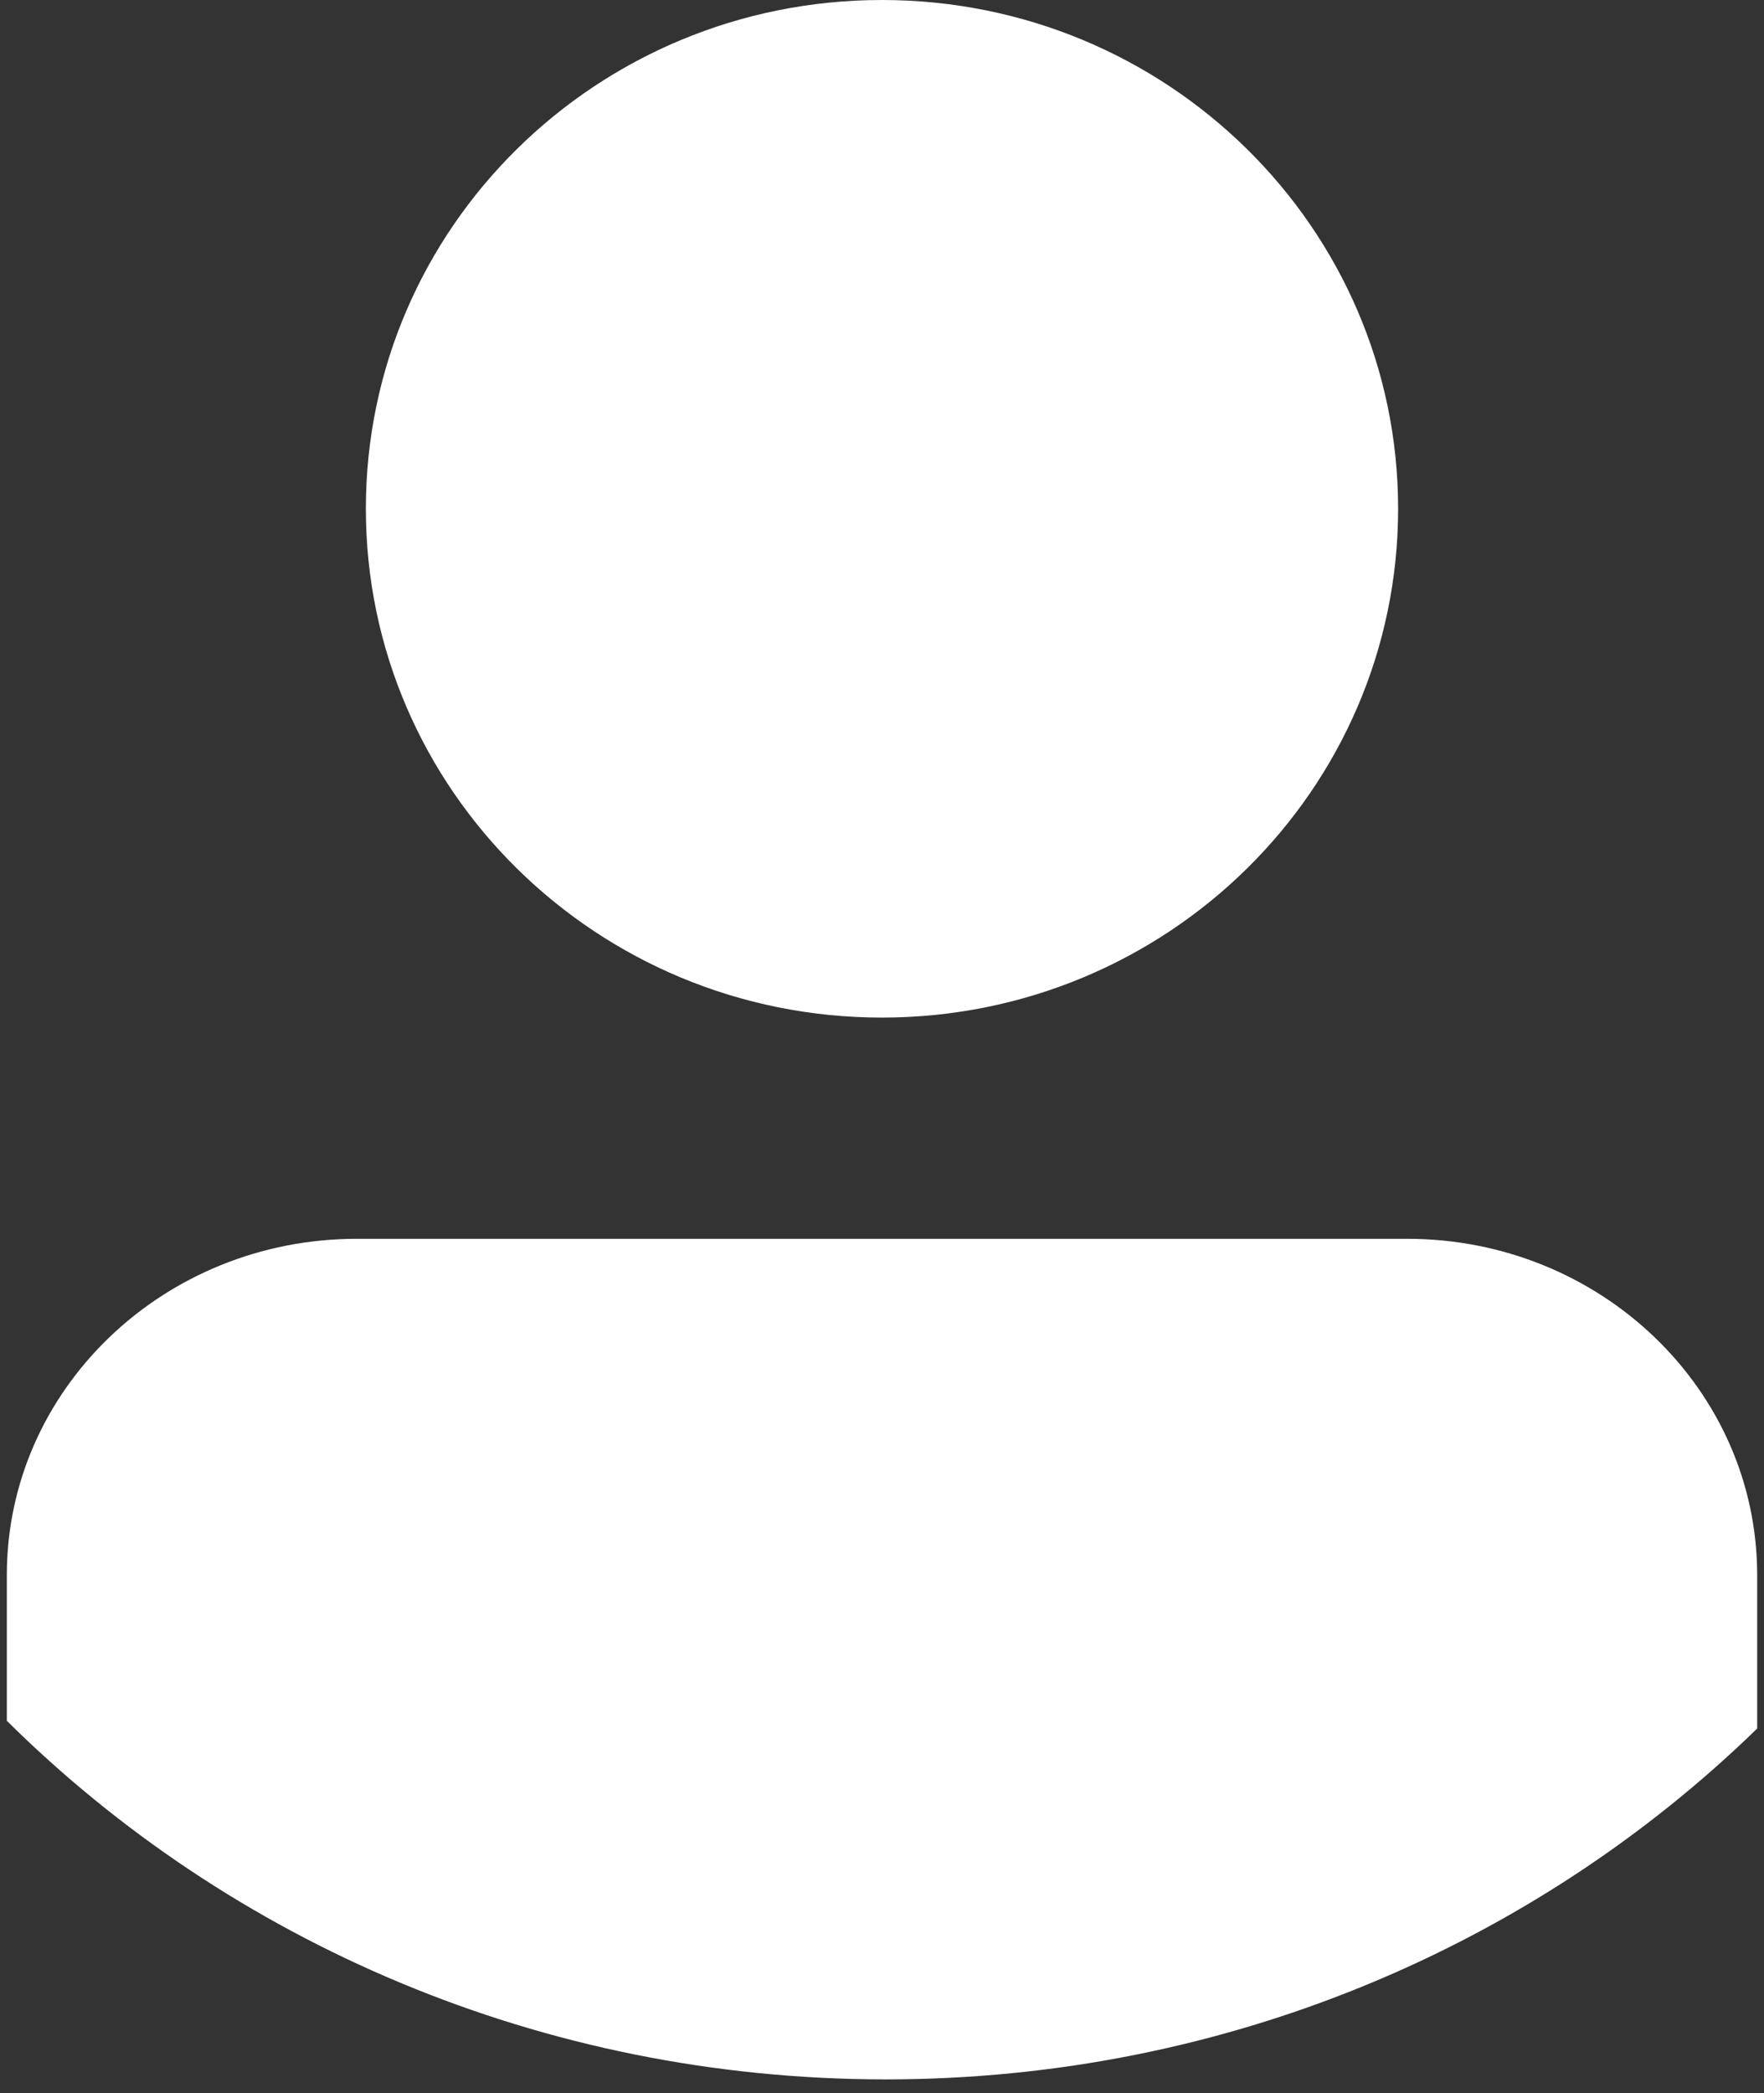 <svg width="86" height="102" viewBox="0 0 86 102" fill="none" xmlns="http://www.w3.org/2000/svg">
<rect x="0" y="0" width="86" height="102" fill="#333333" stroke="none"/>
<path fill-rule="evenodd" clip-rule="evenodd" d="M17.837 24.79C17.837 11.097 29.099 0 42.996 0C56.892 0 68.162 11.097 68.162 24.79C68.162 38.492 56.892 49.589 42.996 49.589C29.099 49.589 17.837 38.492 17.837 24.79ZM43.179 101.333C59.794 101.333 74.829 94.779 85.667 84.235V76.755C85.667 67.71 78.029 60.369 68.6 60.369H17.4C7.971 60.369 0.333 67.71 0.333 76.755V83.858C11.196 94.615 26.377 101.333 43.179 101.333Z" fill="white"/>
</svg>
